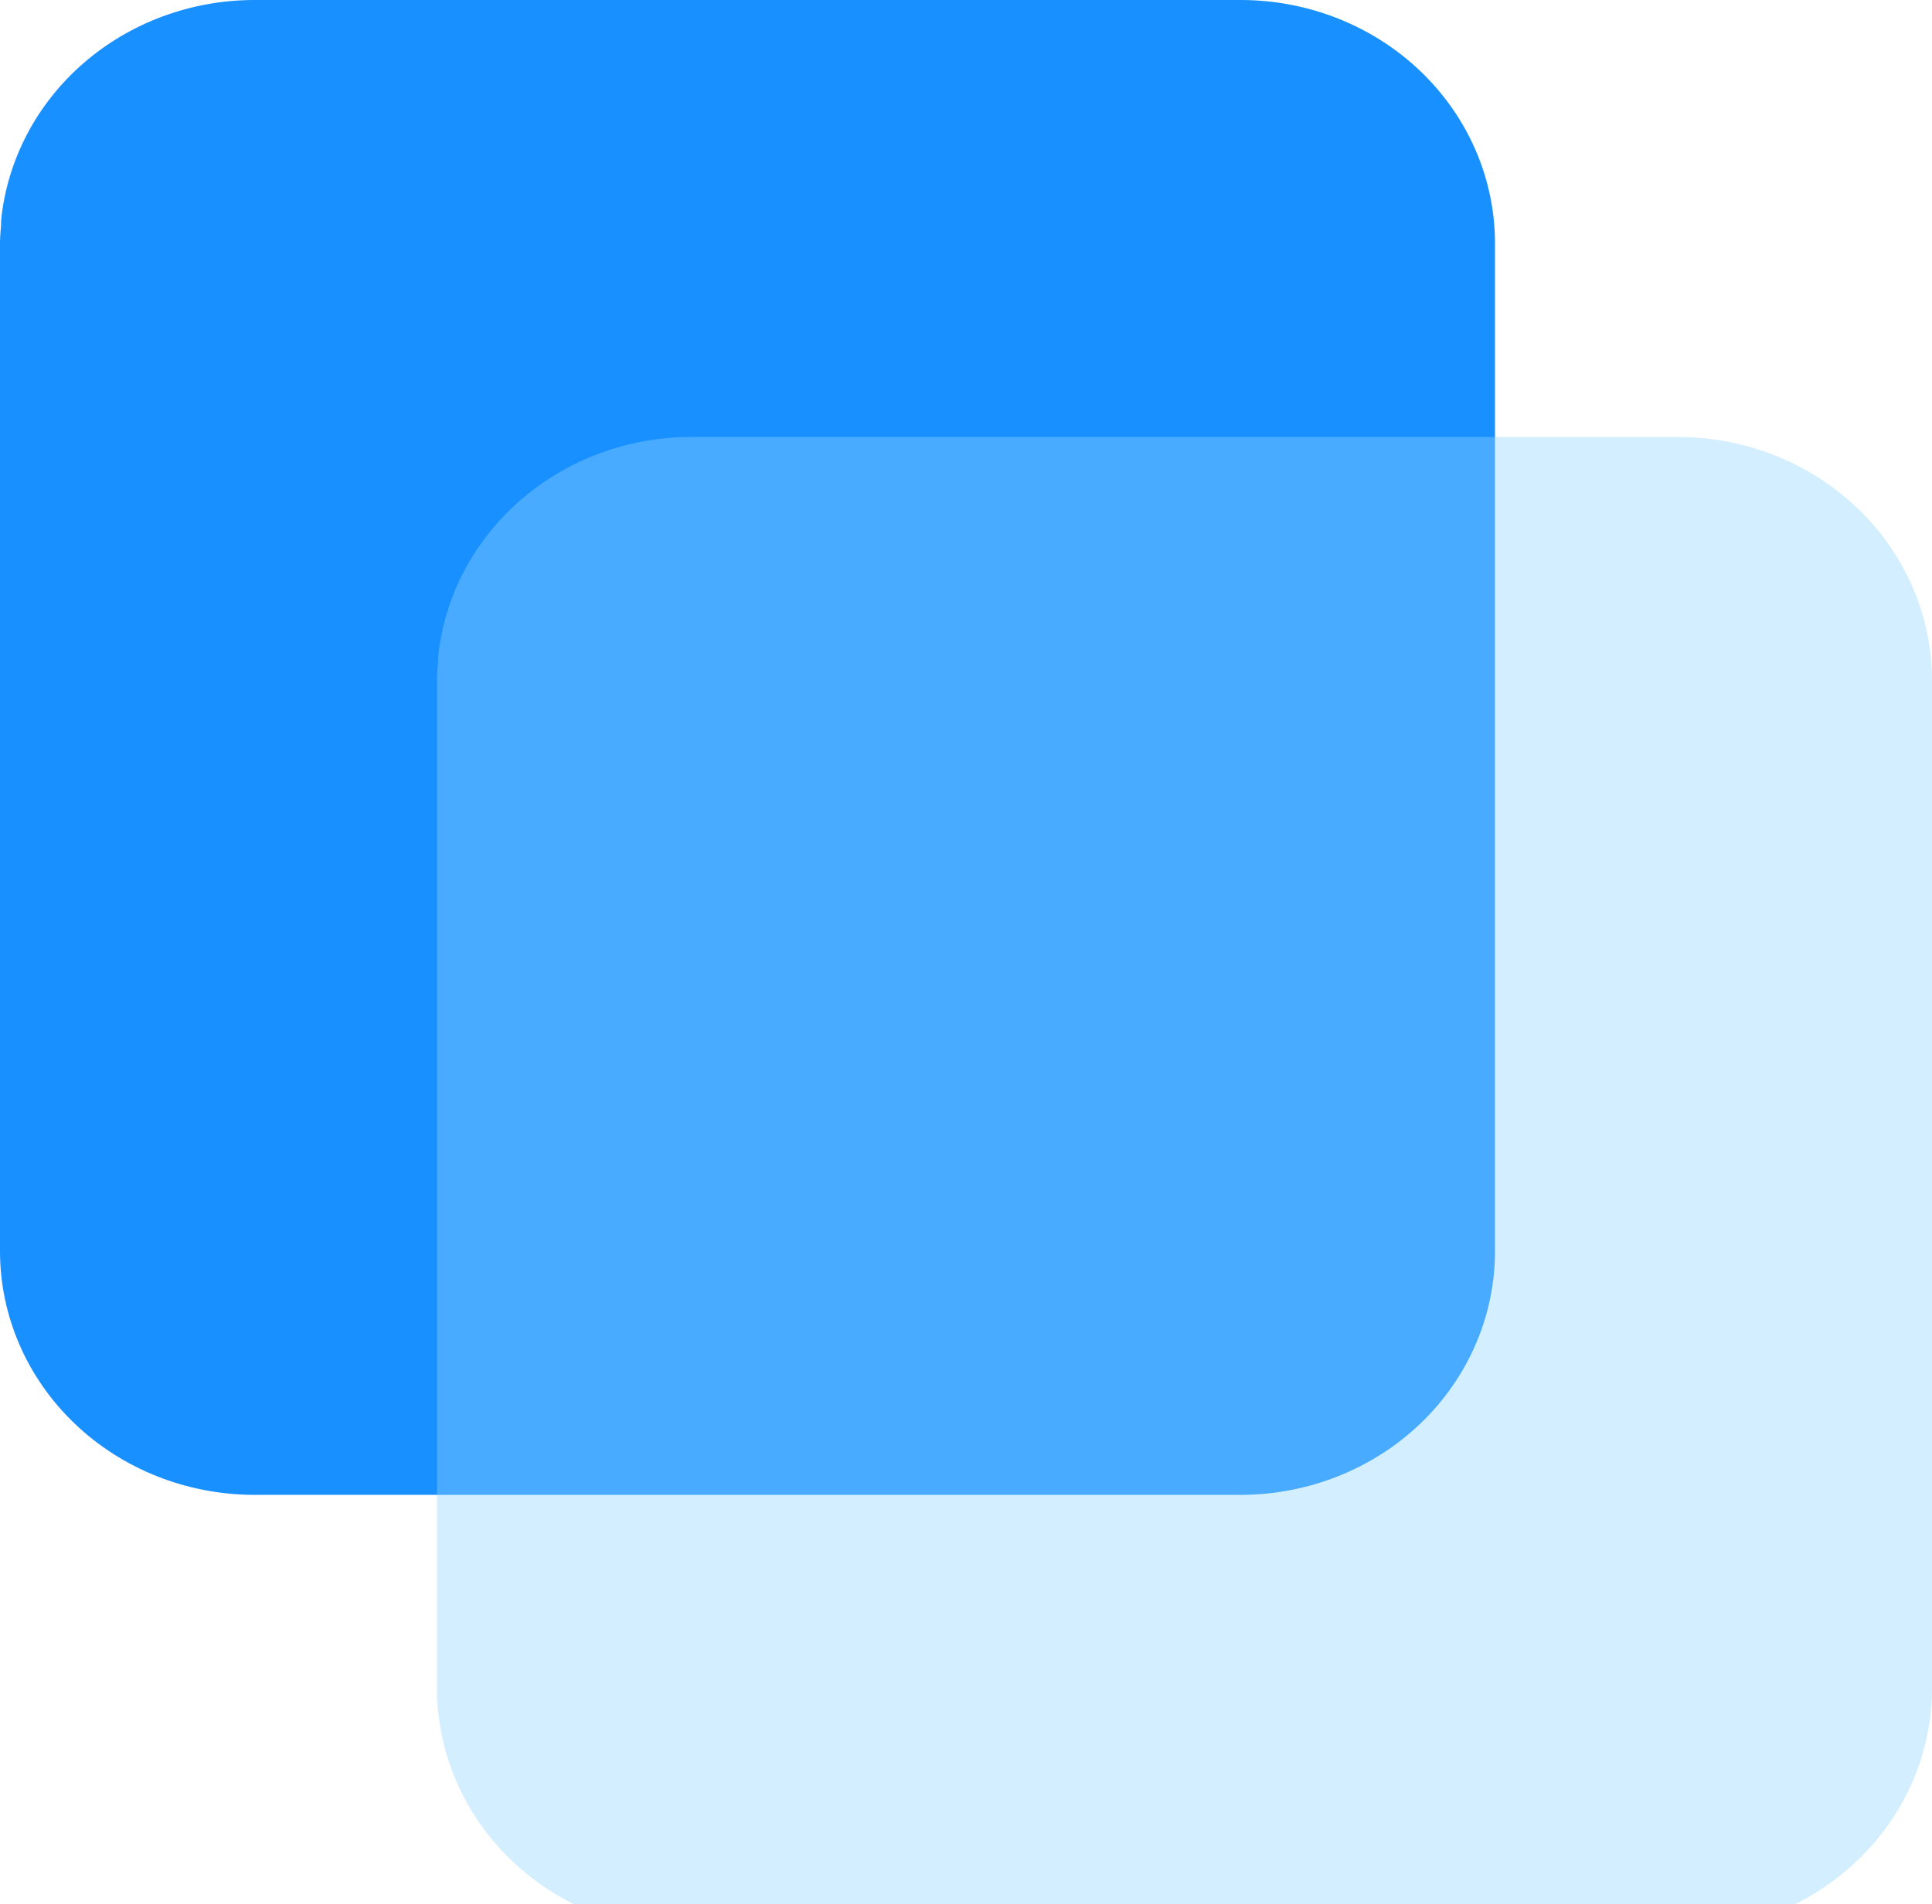 <svg width="140" height="138" viewBox="0 0 140 138" fill="none" xmlns="http://www.w3.org/2000/svg">
<path d="M89.96 0H18.392C13.827 0.012 9.429 1.644 6.048 4.58C2.667 7.516 0.544 11.549 0.088 15.897C0.088 16.439 0 17.014 0 17.59V90.726C0.014 95.392 1.956 99.862 5.402 103.162C8.848 106.461 13.518 108.32 18.392 108.333H89.96C94.83 108.315 99.495 106.454 102.937 103.156C106.38 99.857 108.319 95.389 108.333 90.726V17.573C108.315 12.915 106.372 8.453 102.93 5.161C99.488 1.869 94.825 0.013 89.96 0Z" fill="#1890FF"/>
<path opacity="0.4" d="M121.626 31.667H50.058C45.493 31.678 41.095 33.31 37.714 36.247C34.334 39.183 32.21 43.215 31.755 47.564C31.755 48.105 31.667 48.681 31.667 49.257V122.393C31.681 127.059 33.623 131.529 37.069 134.828C40.515 138.127 45.185 139.987 50.058 140H121.626C126.496 139.982 131.162 138.121 134.604 134.822C138.046 131.524 139.986 127.056 140 122.393V49.24C139.981 44.582 138.039 40.12 134.597 36.827C131.154 33.535 126.492 31.68 121.626 31.667V31.667Z" fill="#91D5FF"/>
</svg>
